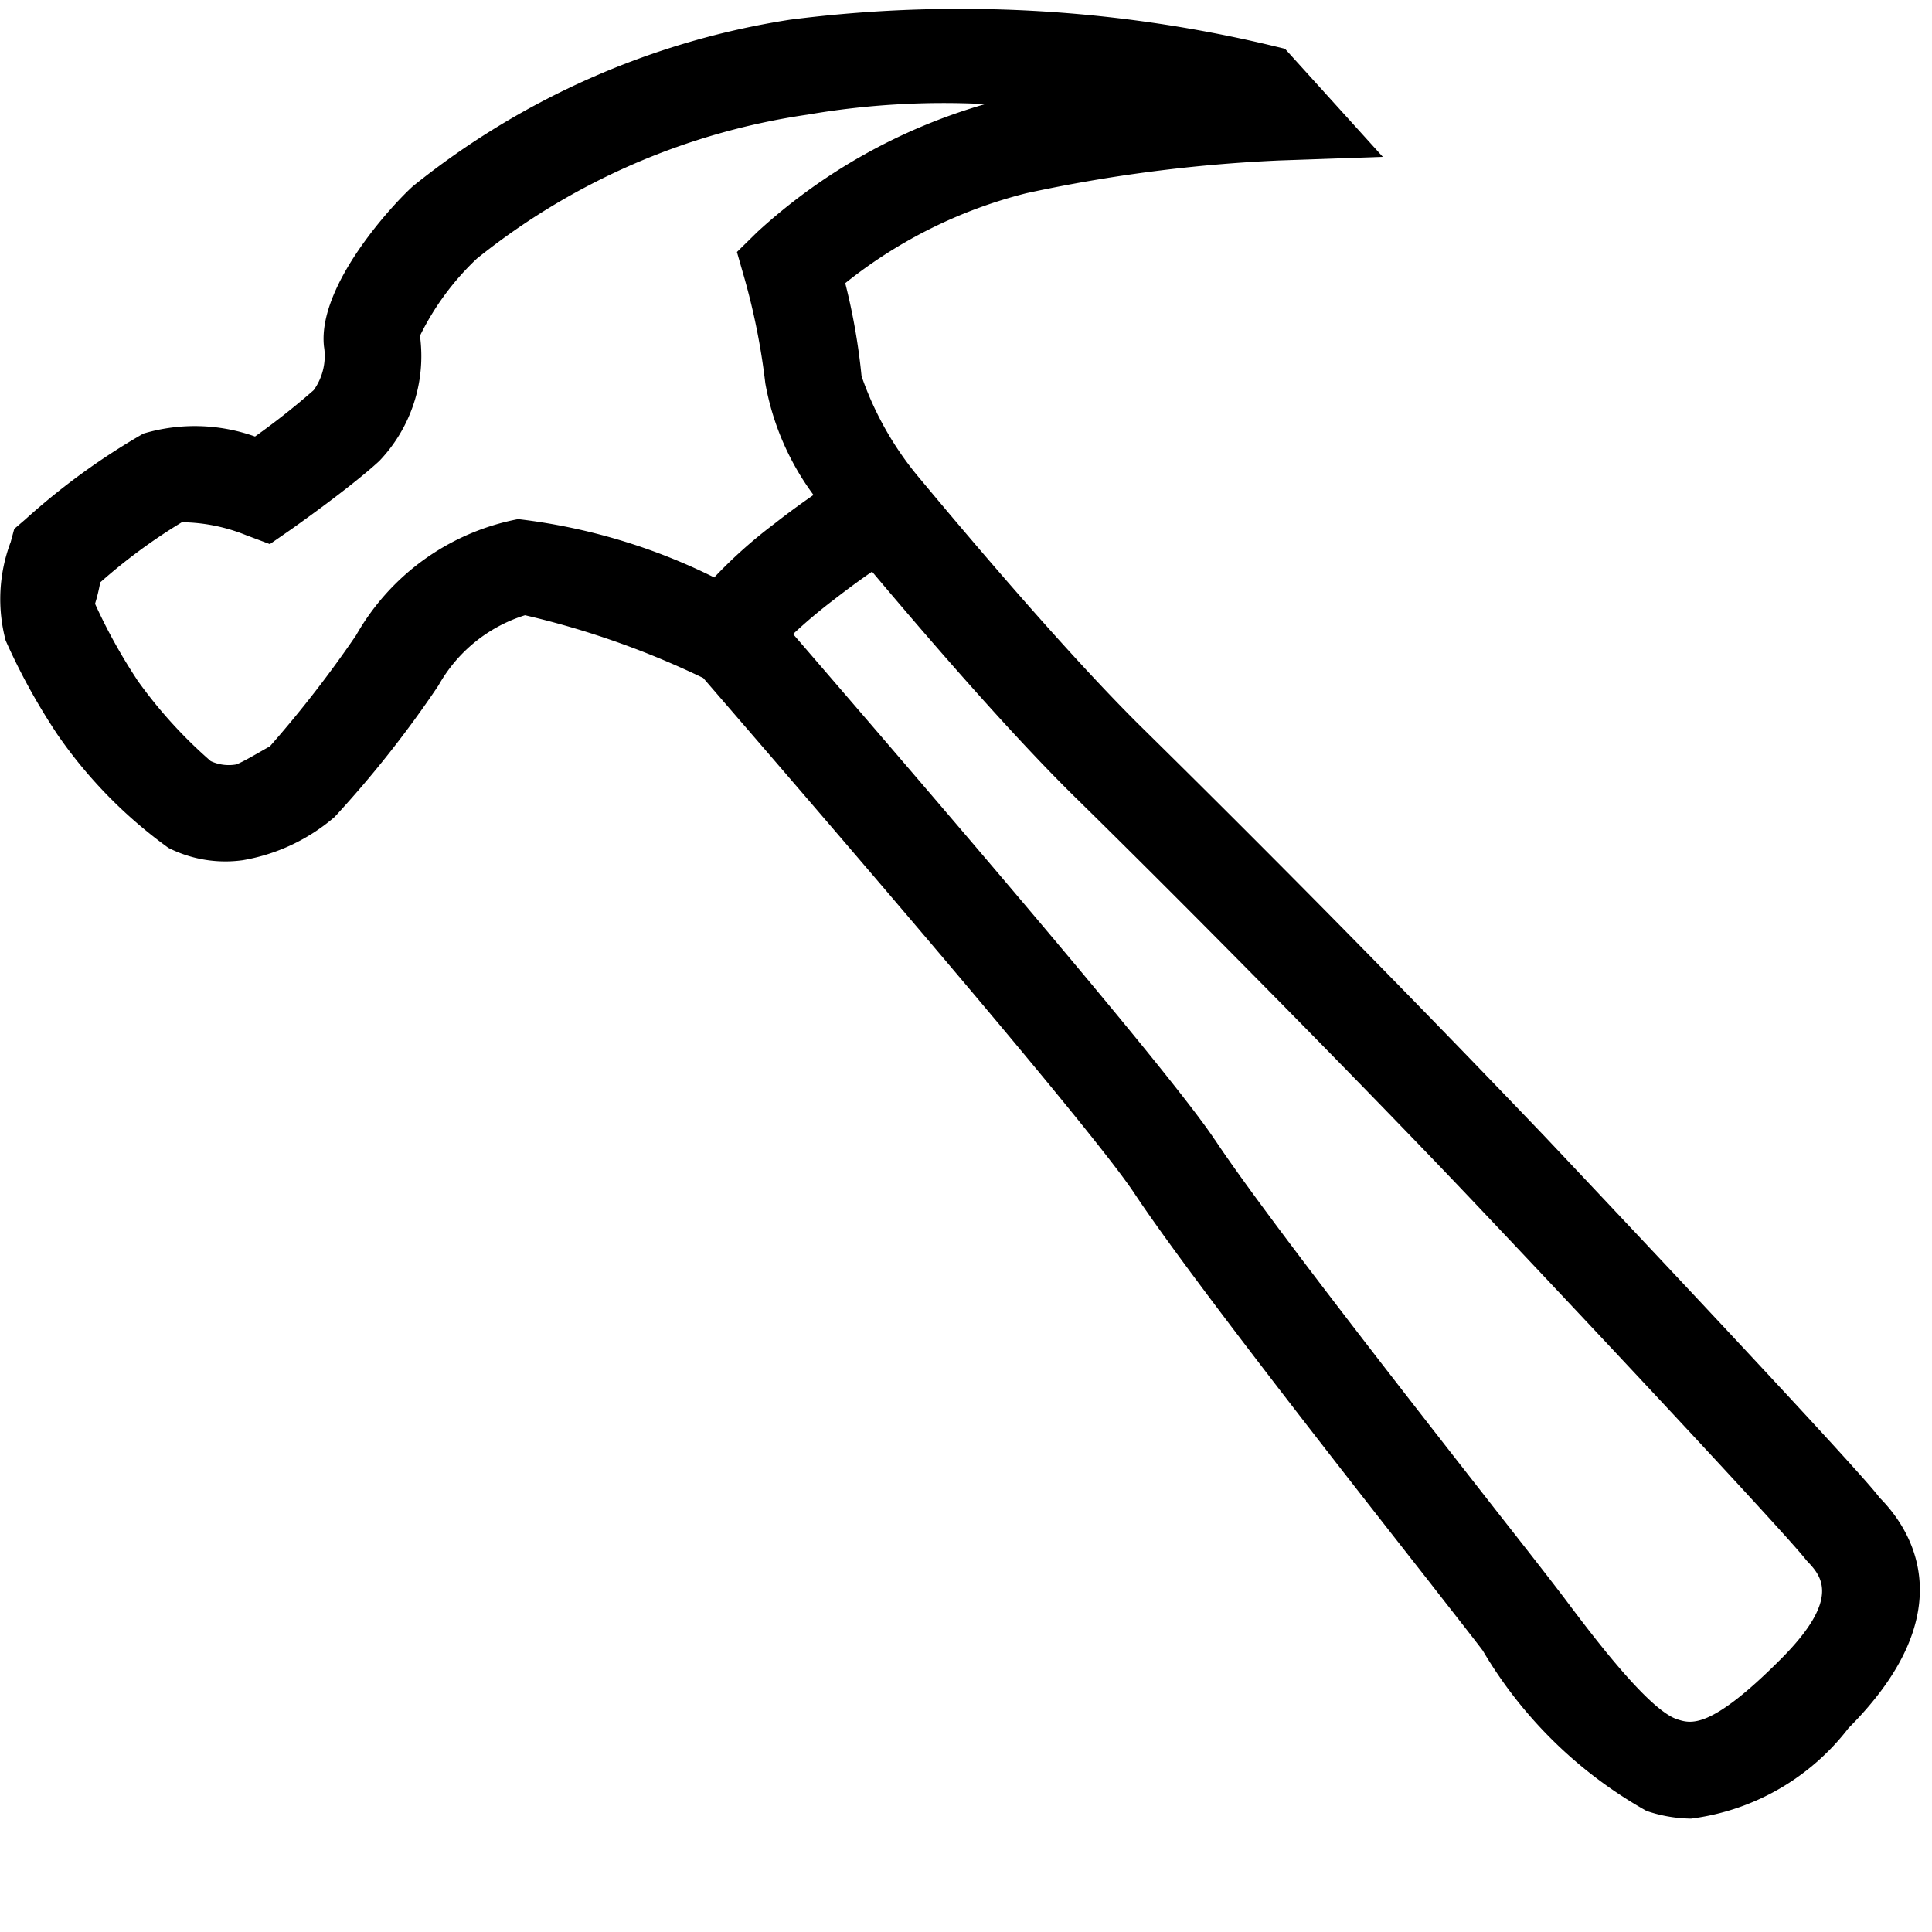 <svg id="icons" xmlns="http://www.w3.org/2000/svg" viewBox="0 0 16 16"><path d="M.086 4.498l.032-.118.092-.079a5.661 5.661 0 0 1 .977-.71 1.486 1.486 0 0 1 .925.024 6.037 6.037 0 0 0 .486-.384.487.487 0 0 0 .085-.362c-.055-.507.578-1.186.739-1.329A6.586 6.586 0 0 1 6.543.163a11.1 11.1 0 0 1 3.979.212l.12.029.81.895-.86.03A12.516 12.516 0 0 0 8.5 1.6a3.933 3.933 0 0 0-1.5.745 5.224 5.224 0 0 1 .135.77 2.666 2.666 0 0 0 .49.857c.536.644 1.292 1.524 1.849 2.07A157.431 157.431 0 0 1 12.8 9.419c.026.028 2.606 2.757 2.765 2.983.248.248.72.931-.256 1.909a1.956 1.956 0 0 1-1.304.75 1.178 1.178 0 0 1-.37-.064 3.646 3.646 0 0 1-1.355-1.327c-.065-.087-.232-.299-.454-.584-.747-.952-1.998-2.548-2.432-3.204-.378-.57-2.643-3.194-3.57-4.267a7.09 7.09 0 0 0-1.476-.52 1.248 1.248 0 0 0-.717.582 9.005 9.005 0 0 1-.86 1.089 1.571 1.571 0 0 1-.761.358 1.047 1.047 0 0 1-.615-.102 3.862 3.862 0 0 1-.918-.937 5.265 5.265 0 0 1-.43-.78 1.338 1.338 0 0 1 .038-.807zm9.976 4.942c.417.63 1.703 2.27 2.394 3.153.228.29.397.507.501.644.225.3.692.921.931 1.001.114.037.272.091.856-.494.516-.515.334-.698.216-.822-.13-.174-1.684-1.837-2.74-2.952-.837-.884-2.289-2.359-3.305-3.357-.513-.502-1.168-1.255-1.693-1.879-.08.055-.178.125-.321.236a4.287 4.287 0 0 0-.333.281c1.48 1.715 3.142 3.659 3.494 4.19zM1.135 5.63a3.863 3.863 0 0 0 .61.673.353.353 0 0 0 .21.028c.055-.018.22-.118.28-.15a9.48 9.48 0 0 0 .714-.92 1.969 1.969 0 0 1 1.342-.962 4.942 4.942 0 0 1 1.624.483 3.953 3.953 0 0 1 .496-.443c.13-.102.231-.174.326-.24a2.206 2.206 0 0 1-.399-.925 5.568 5.568 0 0 0-.17-.86l-.065-.227.169-.166A4.723 4.723 0 0 1 8.159.862 6.654 6.654 0 0 0 6.69.949a5.674 5.674 0 0 0-2.74 1.192 2.222 2.222 0 0 0-.472.64 1.257 1.257 0 0 1-.337 1.037c-.243.224-.733.568-.733.568l-.173.12-.197-.074a1.455 1.455 0 0 0-.532-.107 4.652 4.652 0 0 0-.676.498A1.433 1.433 0 0 1 .787 5a4.567 4.567 0 0 0 .348.629z"/></svg>